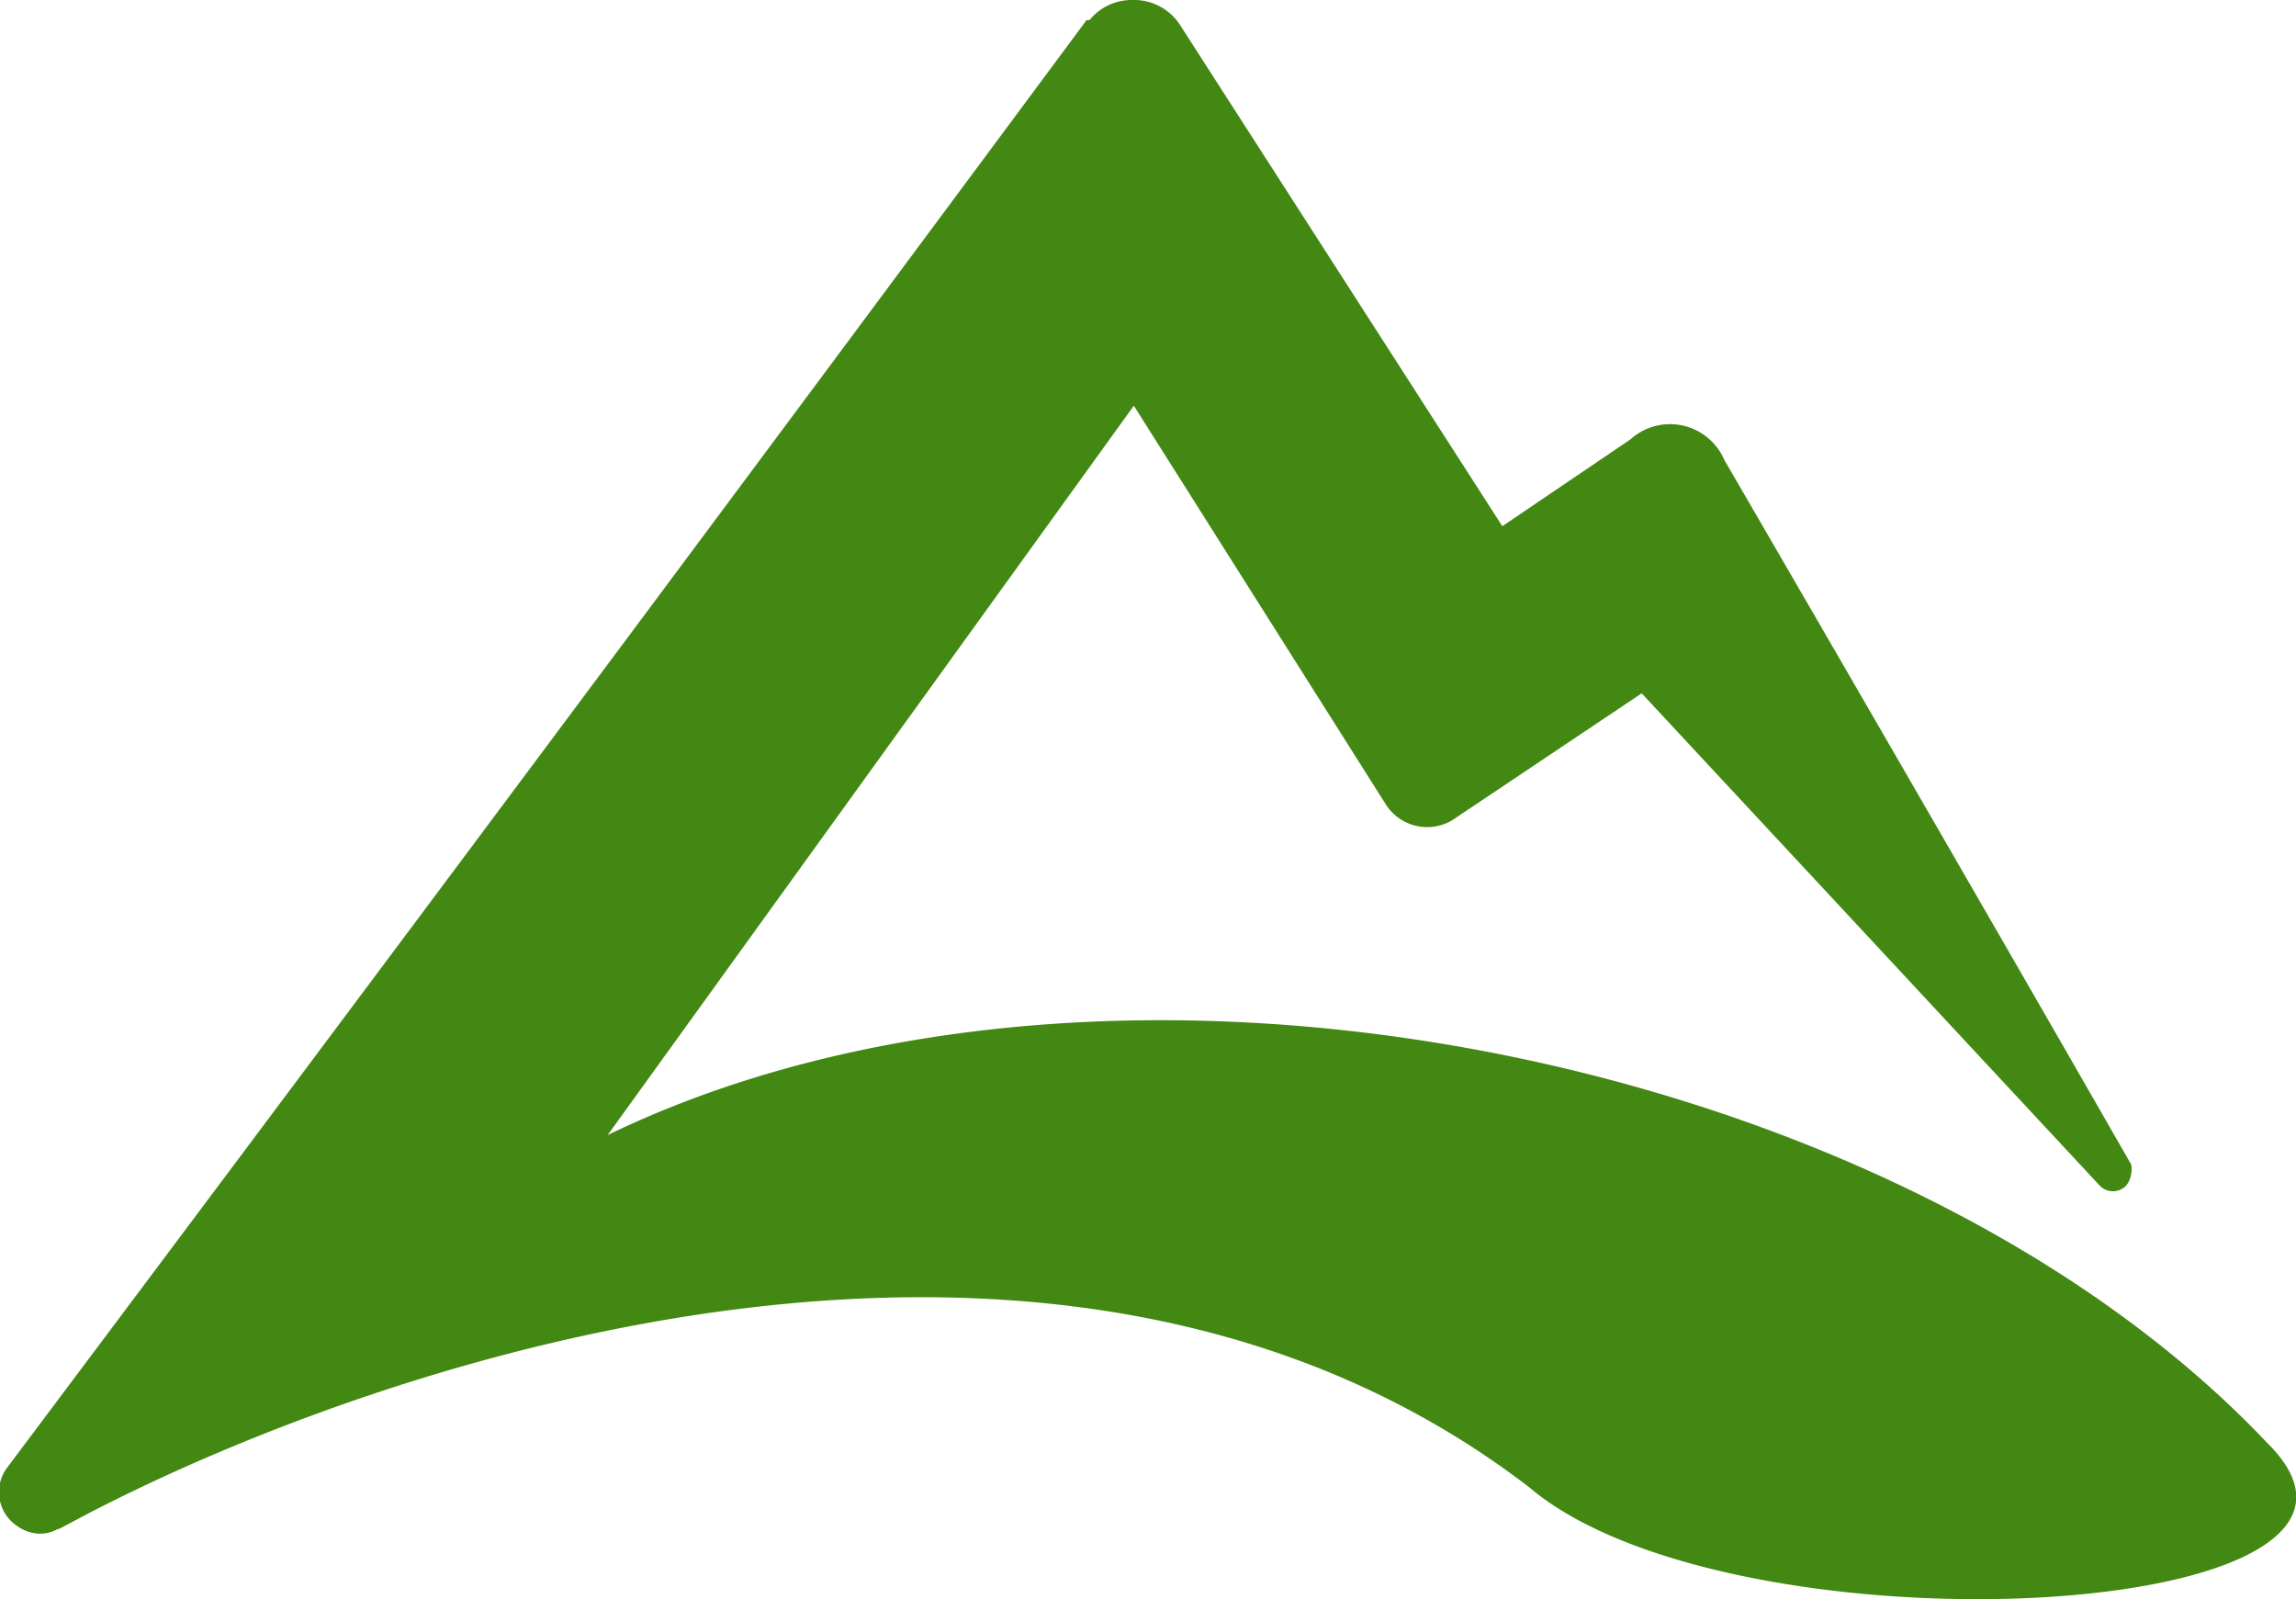 <svg viewBox="0 0 38.88 27.08" xmlns="http://www.w3.org/2000/svg"><path d="m38.39 24.43c-6.23-6.58-19.58-9.33-28.1-5.21l8.91-12.35 4.26 6.74a.83.83 0 0 0 1.13.28l3.21-2.15 7.76 8.34a.31.31 0 0 0 .44 0 .4.4 0 0 0 .09-.21.42.42 0 0 0 0-.15c-1.61-2.81-4.49-7.8-6.89-11.93a1 1 0 0 0 -1.59-.35l-2.17 1.47-5.44-8.46a.93.93 0 0 0 -.83-.45.92.92 0 0 0 -.72.34h-.05a.08.08 0 0 0 0 0q-9.12 12.3-18.27 24.5a.69.69 0 0 0 .16 1 .68.68 0 0 0 .39.13.61.61 0 0 0 .3-.08h.02l.49-.26c5.07-2.63 16.51-6.5 24.4-.45 3.47 2.95 15.57 2.28 12.5-.75" fill="#428813"/></svg>